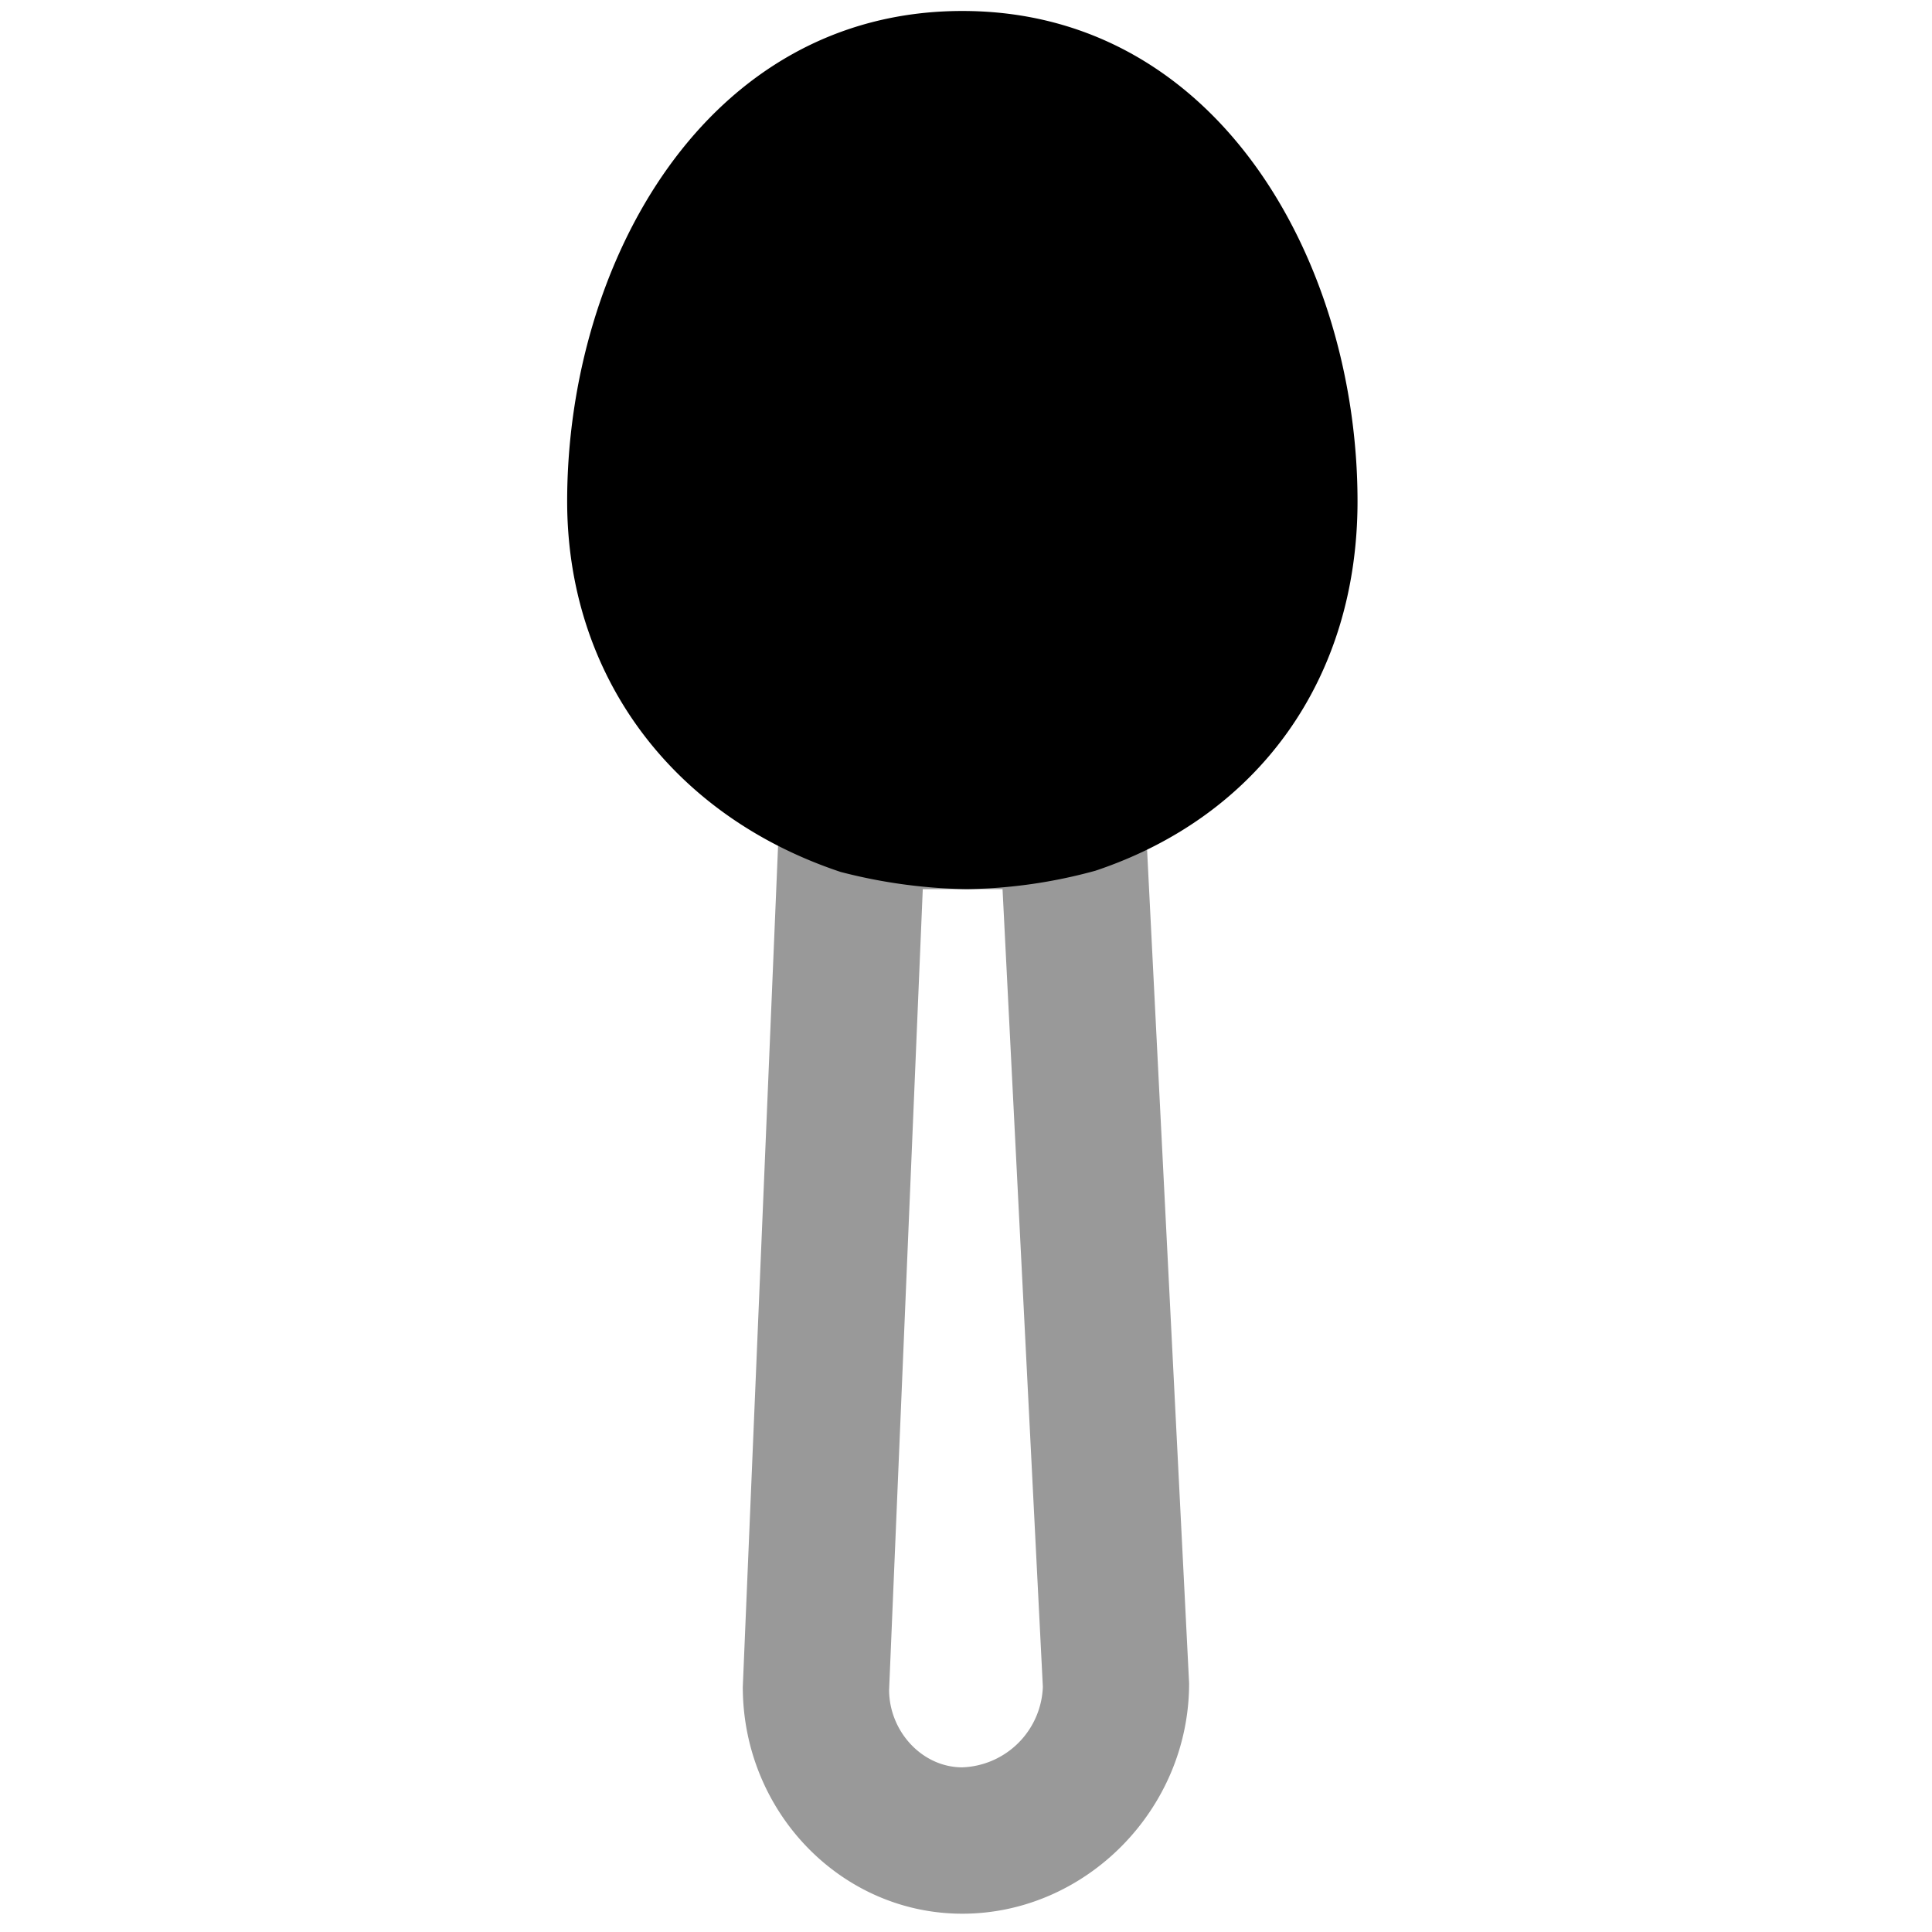 <svg viewBox="0 0 264 264">
    <path d="M117.5 109.5c-16.15-5.395-30-19.125-30-41 0-28.337 16-57 44-57s44 28.663 44 57c0 21.873-12.852 35.6-29 41a61.312 61.312 0 0 1-14.409 2 63.852 63.852 0 0 1-14.591-2Z"/>
    <path d="M132.091 121.5a72.8 72.8 0 0 1-17.22-2.352C91.613 111.396 77.5 92.048 77.5 68.5c0-32.48 18.926-67 54-67s54 34.52 54 67c0 24.116-13.395 42.988-35.831 50.485a69.919 69.919 0 0 1-17.578 2.515Zm-11.45-21.495a55.724 55.724 0 0 0 11.45 1.495 51.5 51.5 0 0 0 11.737-1.637c6.168-2.075 21.671-9.6 21.671-31.363 0-22.784-11.916-47-34-47s-34 24.216-34 47c0 21.432 16.16 29.168 23.141 31.506l.001-.001Z"/>
    <path d="M116.5 101.5h30a10 10 0 0 1 9.987 9.5l6 119c.013 17.3-14.187 31.5-30.987 31.5-16.542 0-30-13.907-30-31l5.009-119.42a10 10 0 0 1 9.991-9.58Zm20.493 20h-10.9l-4.6 109.42c.009 5.646 4.495 10.58 10.009 10.58a11.434 11.434 0 0 0 11-11Z" opacity=".4"/>
</svg>
